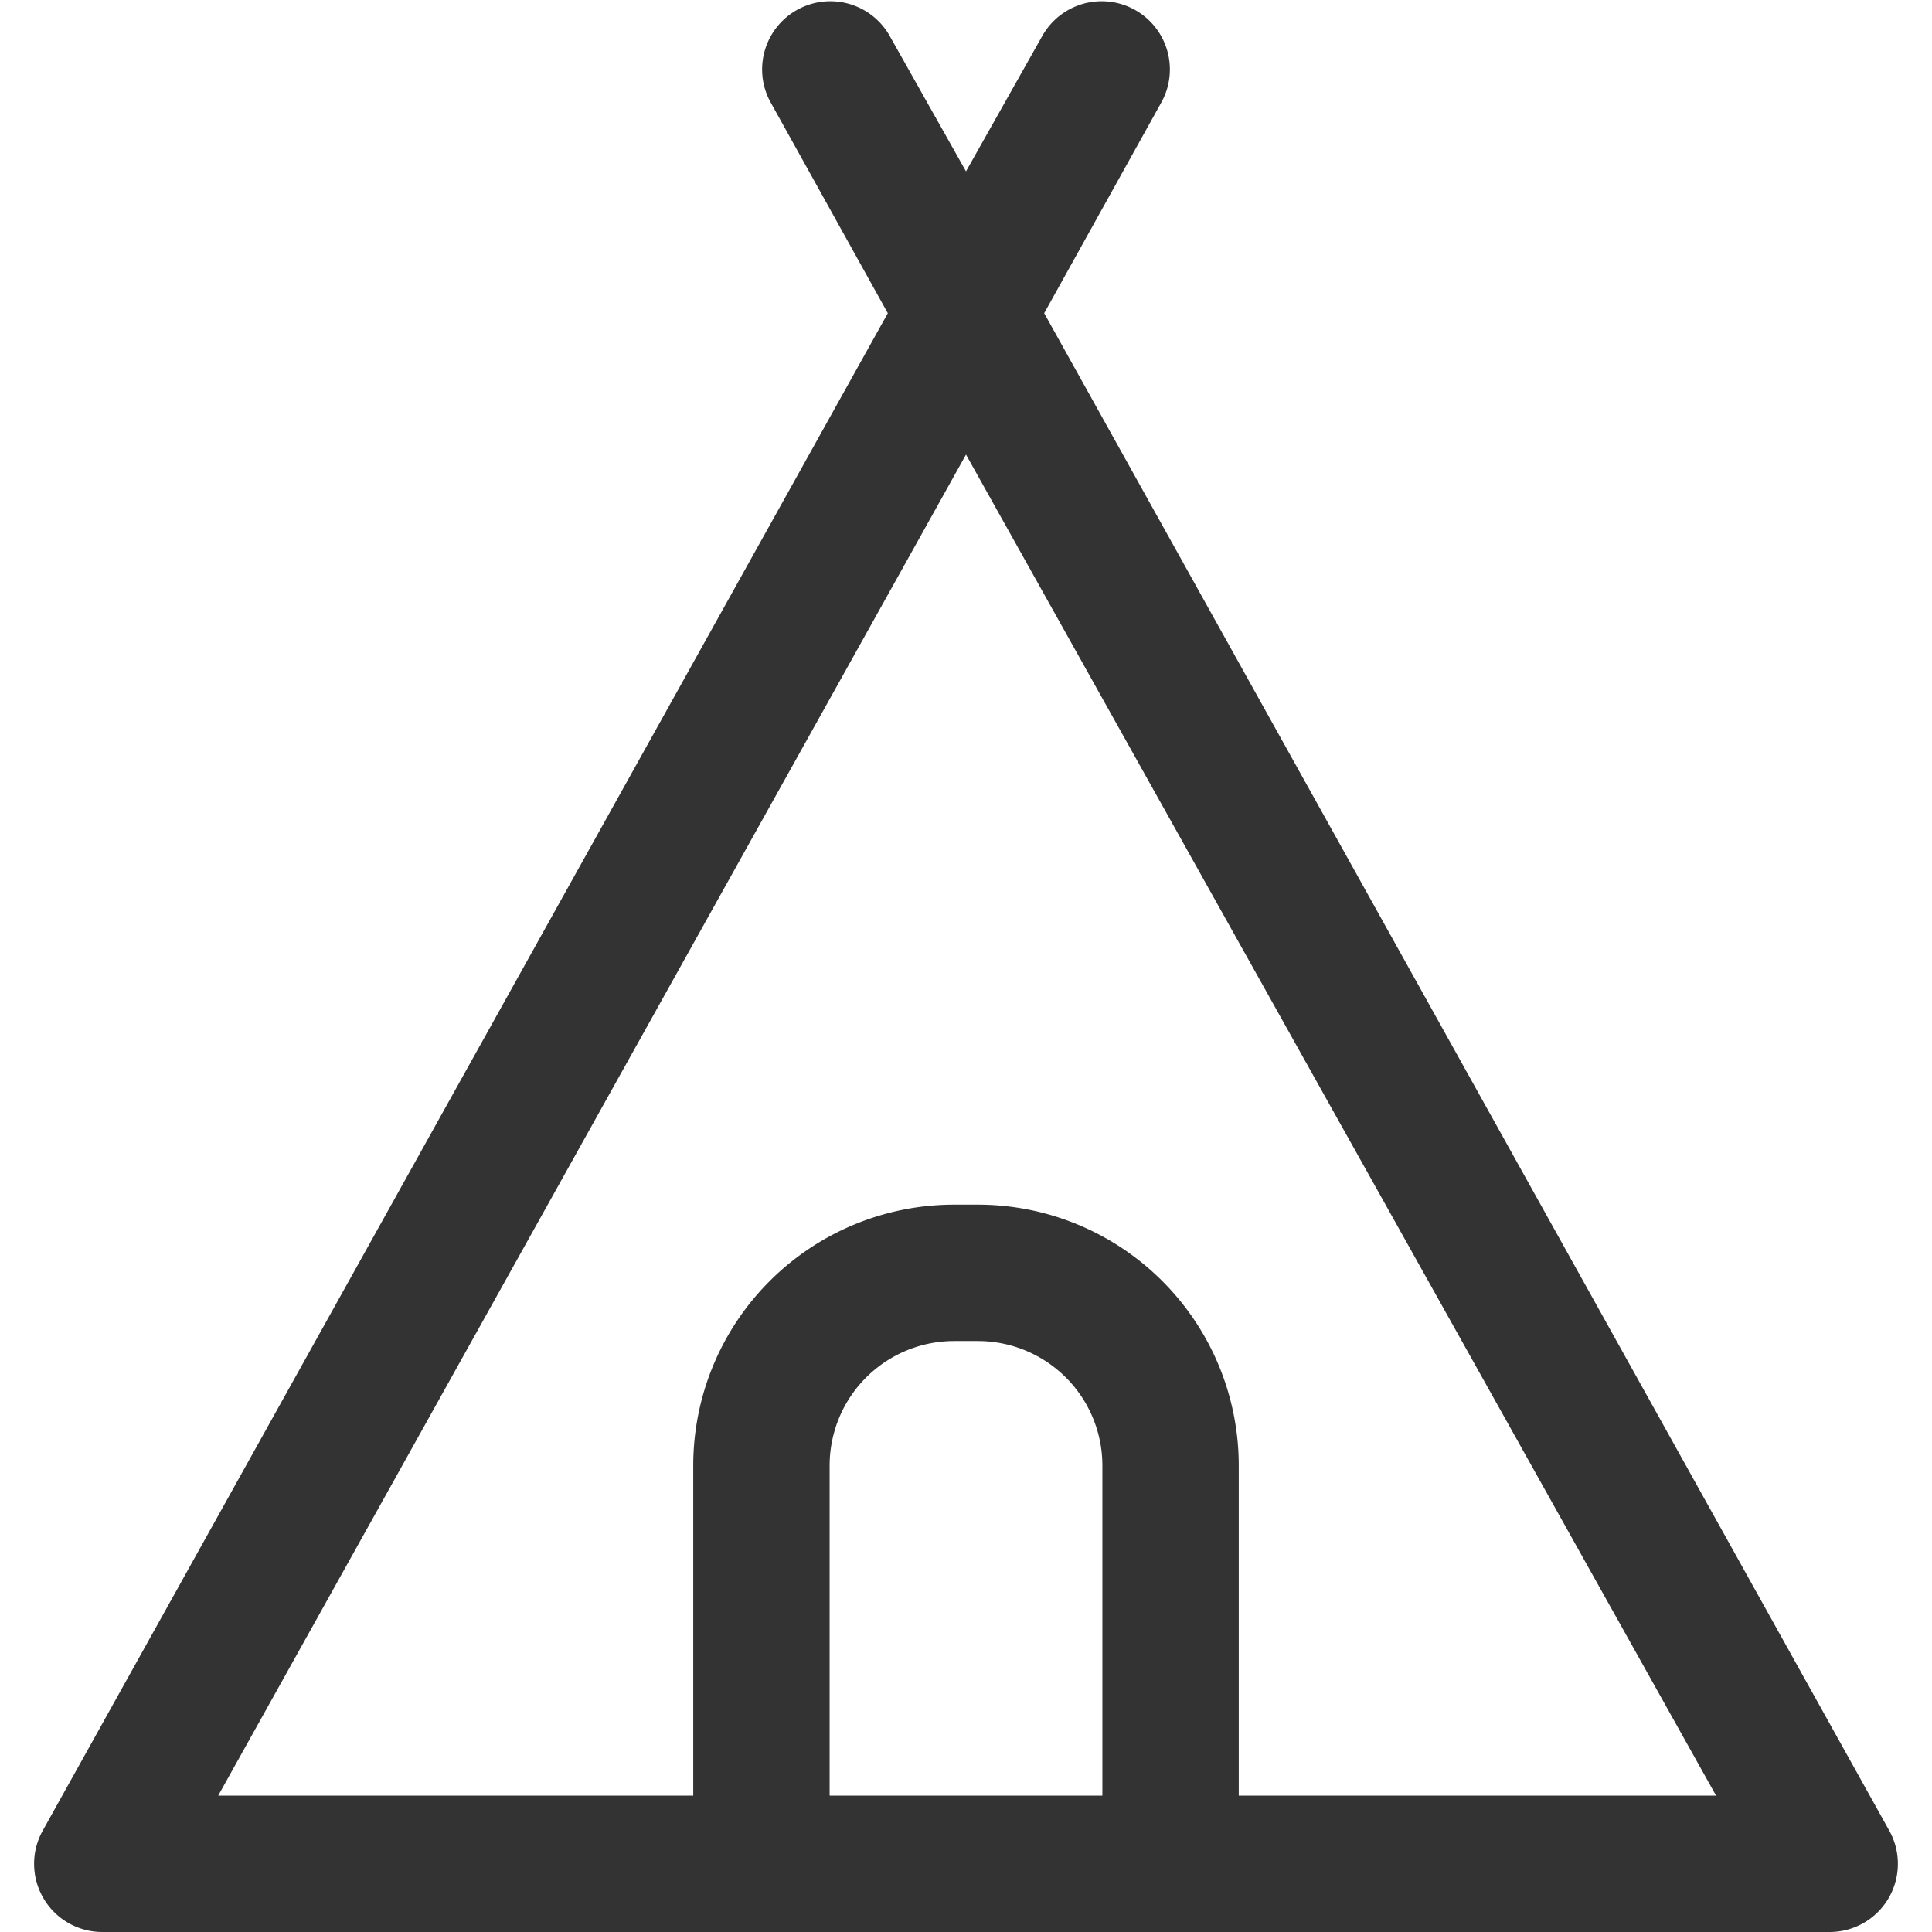 <?xml version="1.0" standalone="no"?><!DOCTYPE svg PUBLIC "-//W3C//DTD SVG 1.1//EN" "http://www.w3.org/Graphics/SVG/1.1/DTD/svg11.dtd"><svg class="icon" width="200px" height="200.00px" viewBox="0 0 1024 1024" version="1.1" xmlns="http://www.w3.org/2000/svg"><path fill="#333333" d="M1001.352 970.27L553.442 166.008l62.404-112.279A36.141 36.141 0 0 0 552.719 18.552l-40.719 72.282-40.719-72.282a36.141 36.141 0 0 0-63.127 35.177l62.404 112.279L22.648 970.27A36.141 36.141 0 0 0 54.212 1024h915.576a36.141 36.141 0 0 0 31.563-53.73zM584.282 951.718h-144.565v-174.923a66.018 66.018 0 0 1 66.018-66.018h12.529a66.018 66.018 0 0 1 66.018 66.018z m72.282 0v-174.923a138.3 138.3 0 0 0-138.3-138.3h-12.529a138.3 138.3 0 0 0-138.3 138.3v174.923H115.652L512 240.941 909.553 951.718z" /></svg>